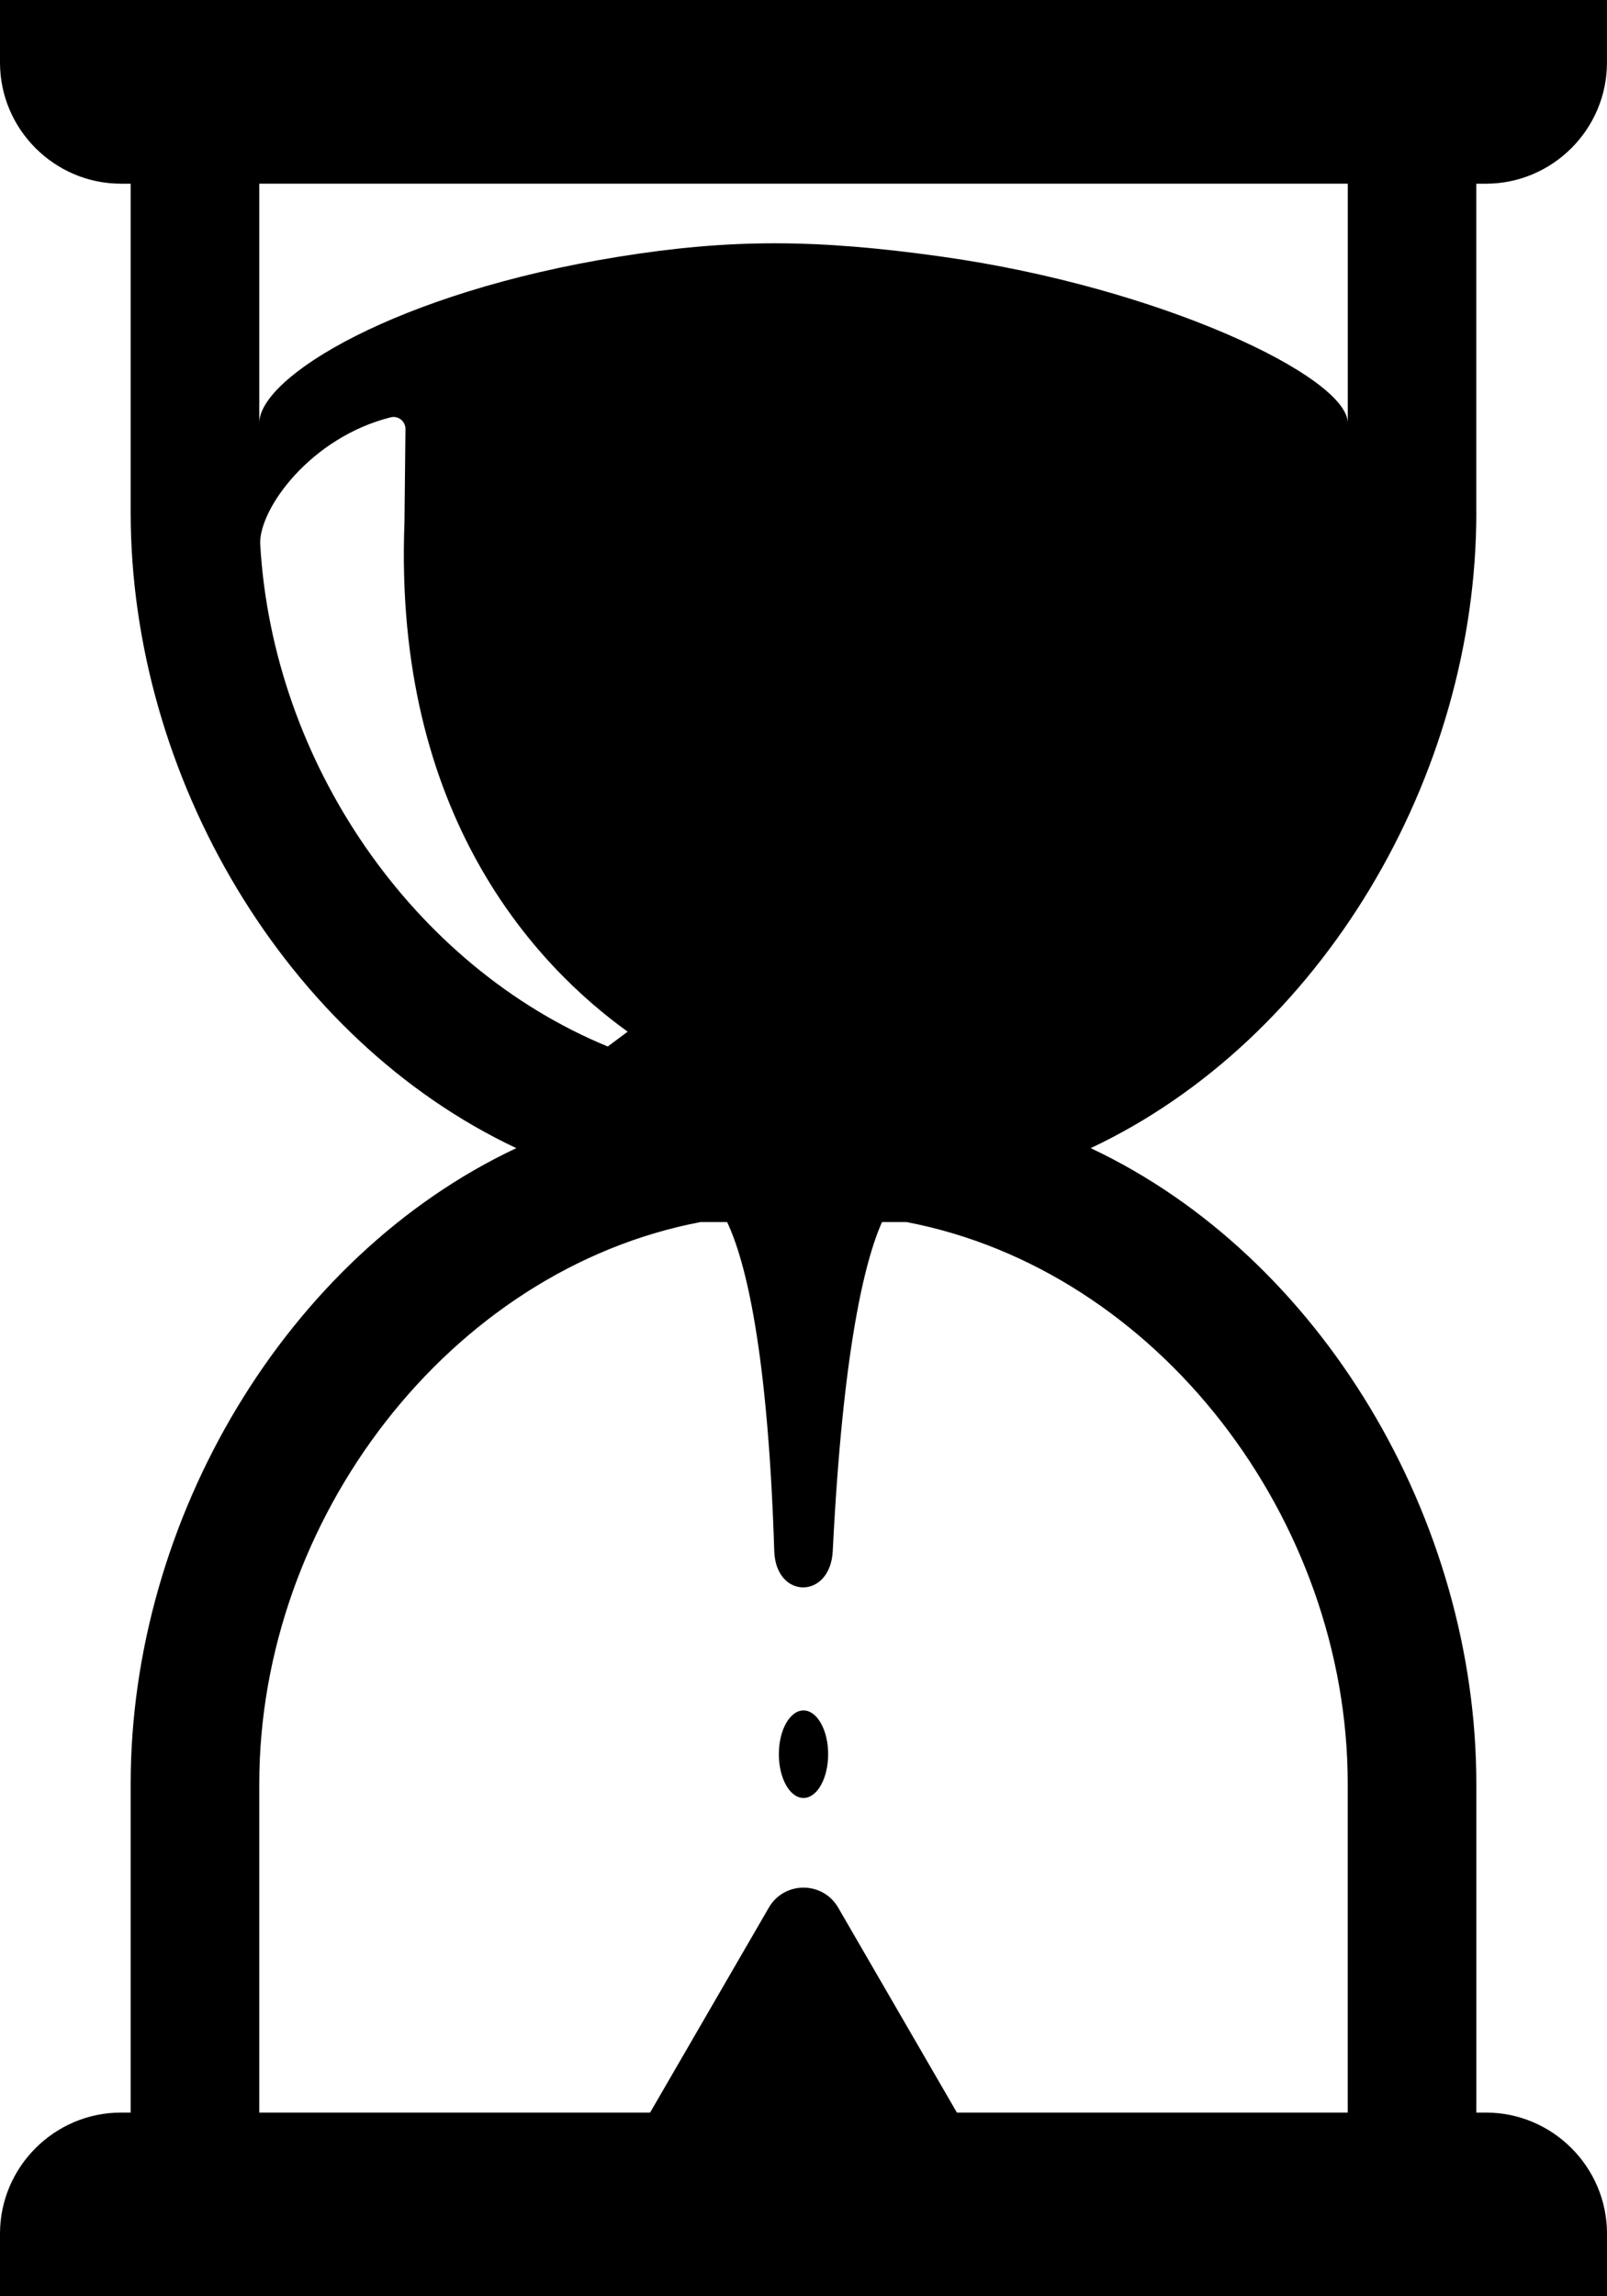 <?xml version="1.0" encoding="UTF-8"?><svg id="b" xmlns="http://www.w3.org/2000/svg" viewBox="0 0 350 500"><ellipse cx="175" cy="381.97" rx="5.37" ry="9.53"/><path d="m321.53,111.6V40h2.1c14.5,0,26.36-11.86,26.36-26.36V0H0v13.64c0,14.5,11.86,26.36,26.36,26.36h2.1v71.6c0,57.47,33.75,114.76,83.99,138.4-50.24,23.64-83.99,80.93-83.99,138.4v71.6h-2.1c-14.5,0-26.36,11.86-26.36,26.36v13.64h350v-13.64c0-14.5-11.86-26.36-26.36-26.36h-2.1v-71.6c0-57.47-33.75-114.76-83.99-138.4,50.24-23.64,83.99-80.93,83.99-138.4Zm-264.87,6.82h0c-.19-7.75,11.06-23.19,28.43-27.55,1.66-.42,3.25.89,3.22,2.59l-.22,20.32c-2.44,63.77,28.72,96.54,48.61,110.86l-4.33,3.23c-42.38-17.46-73.01-61.75-75.7-109.45Zm236.87,269.98v71.6h-85.12l-25.86-44.63c-3.36-5.8-11.74-5.8-15.1,0l-25.86,44.63H56.47v-71.6c0-57.6,41.38-111.88,96.13-122.31h5.76c4.01,8.48,8.87,27.75,10.27,71.63.34,10.57,12.21,10.57,12.74,0,2.19-43.87,6.96-63.15,10.73-71.63h5.3c54.75,10.44,96.13,64.72,96.13,122.31ZM205.32,55.91c-27.68-3.91-46.35-3.91-70.64,0-48.34,7.79-78.21,26.15-78.21,36.21v-52.13h237.07v52.13c0-10.06-40.7-29.49-88.21-36.21Z"/></svg>